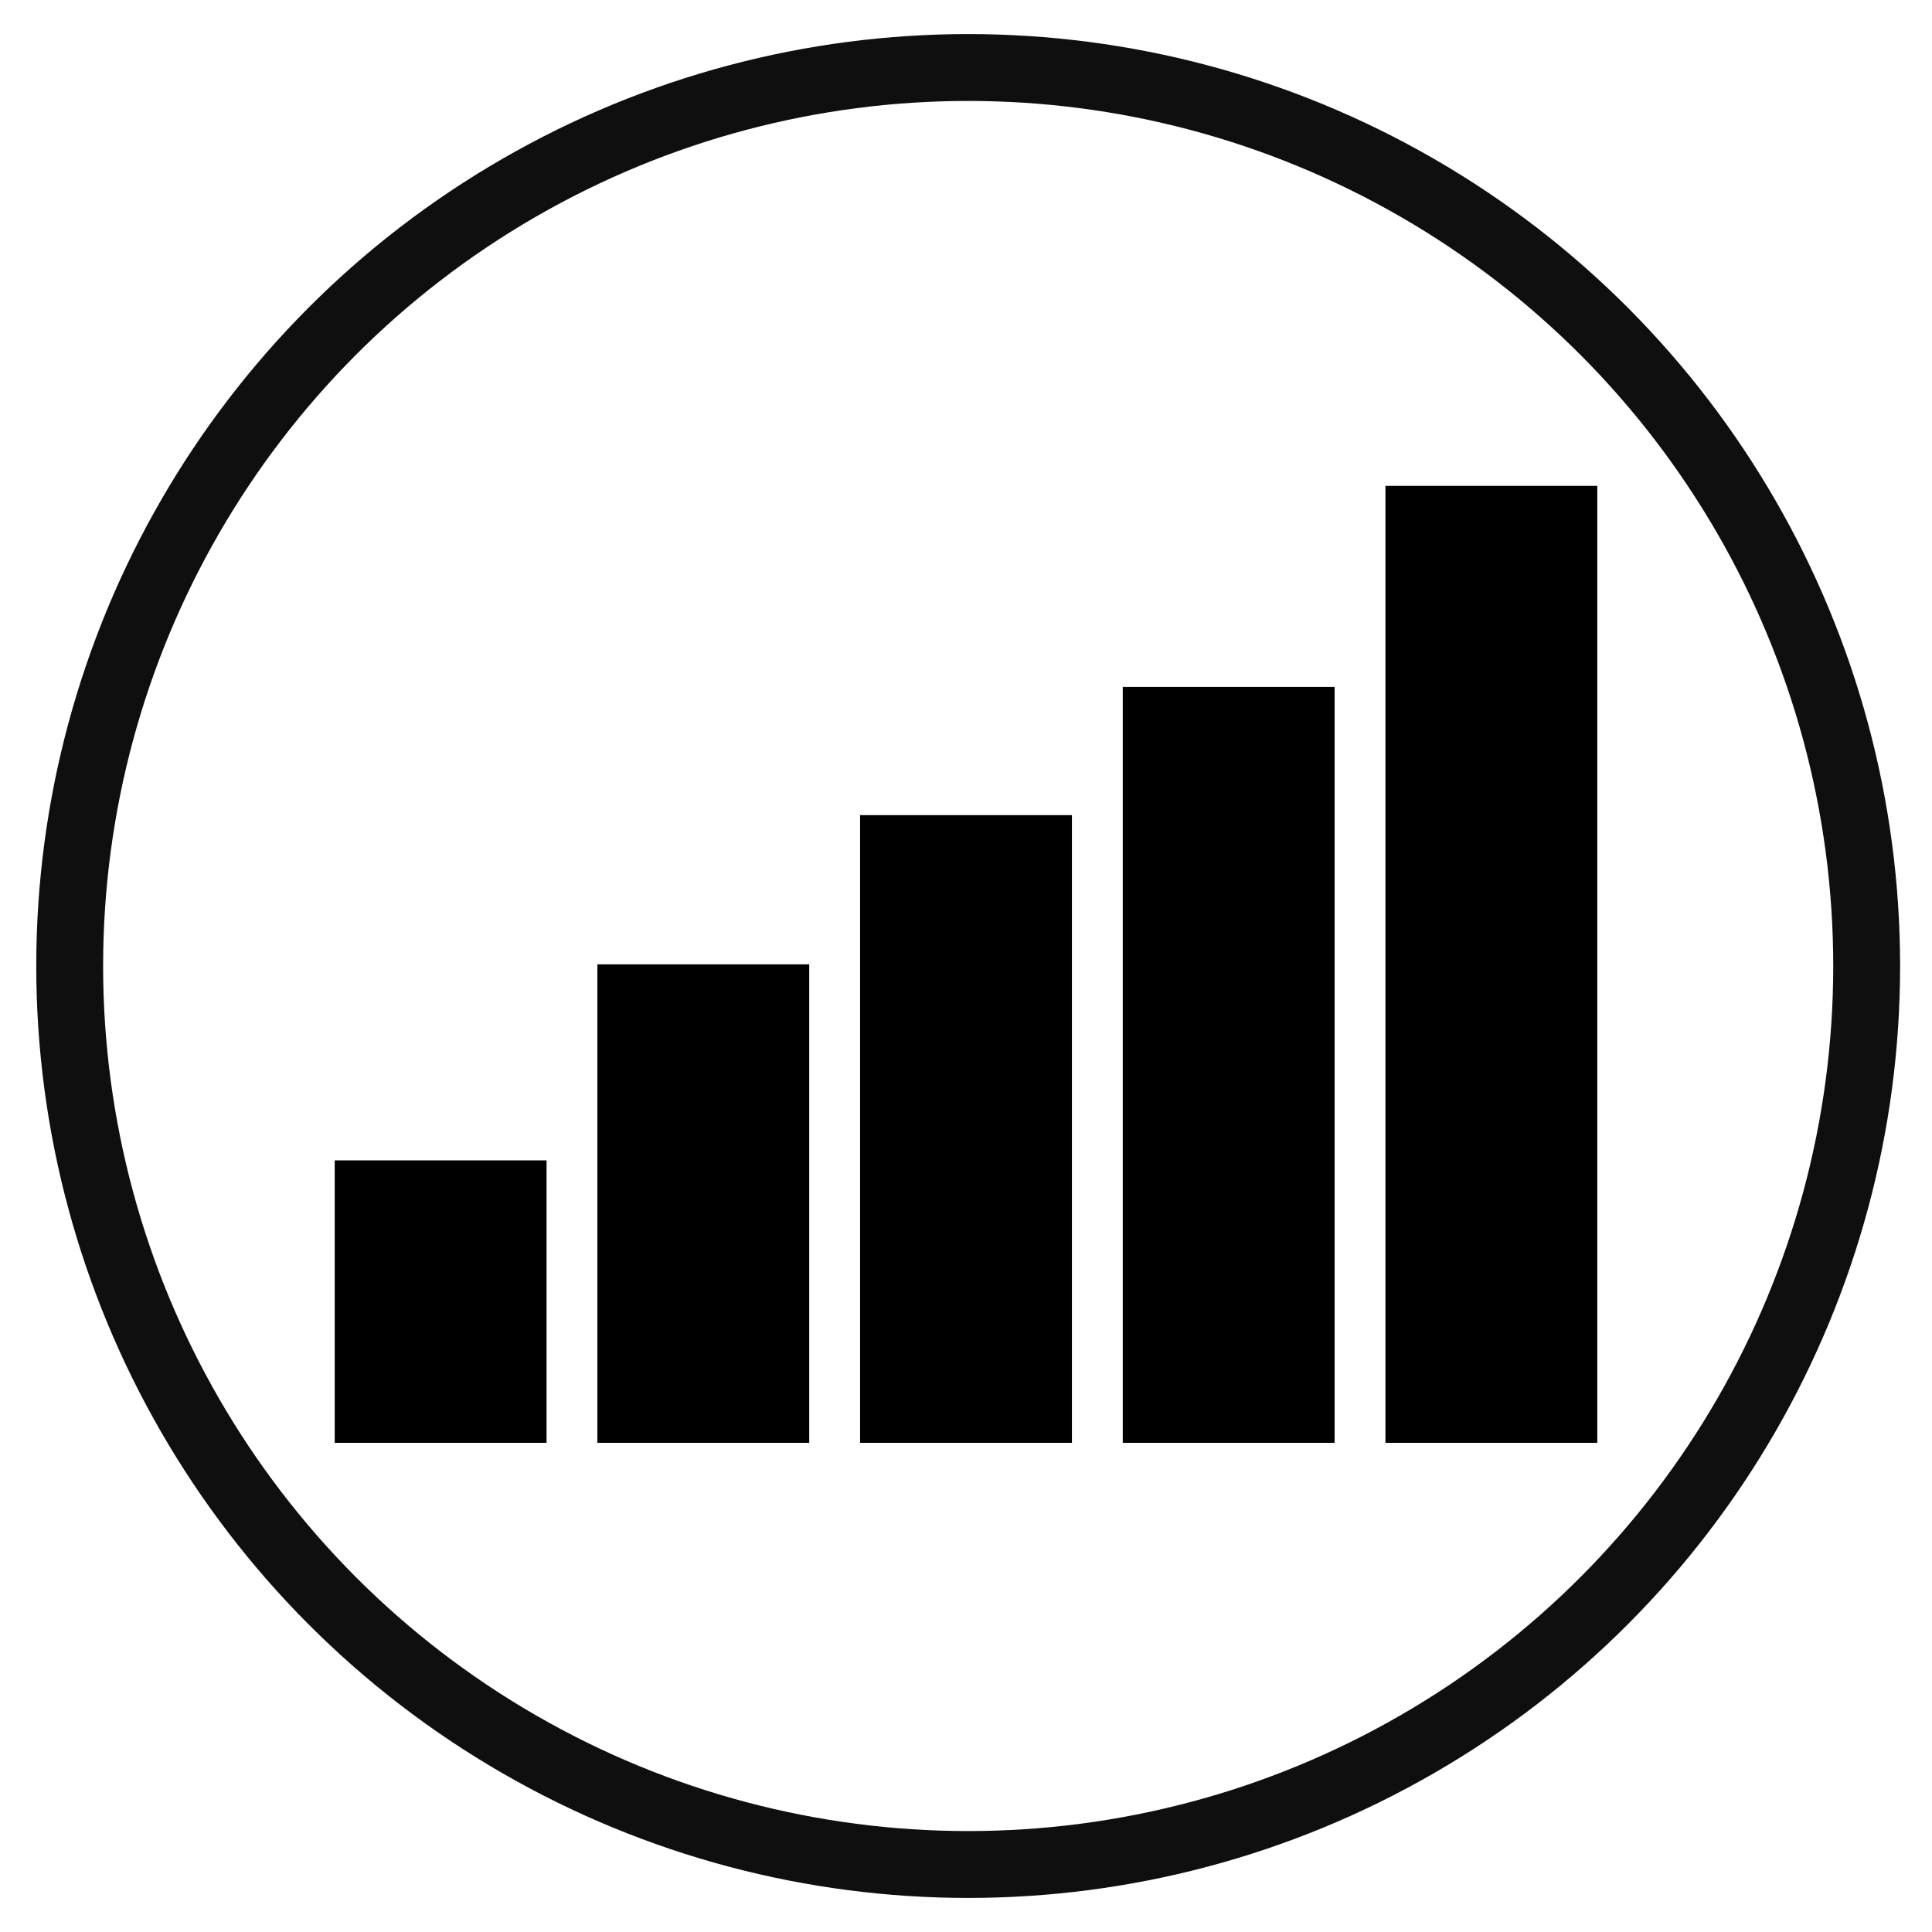 <?xml version="1.0" encoding="utf-8"?>
<!-- Generator: Adobe Illustrator 18.1.1, SVG Export Plug-In . SVG Version: 6.00 Build 0)  -->
<!DOCTYPE svg PUBLIC "-//W3C//DTD SVG 1.1//EN" "http://www.w3.org/Graphics/SVG/1.1/DTD/svg11.dtd">
<svg version="1.1" id="Layer_1" xmlns="http://www.w3.org/2000/svg" xmlns:xlink="http://www.w3.org/1999/xlink" x="0px" y="0px"
	 viewBox="0 0 209.148 209.148" enable-background="new 0 0 209.148 209.148" xml:space="preserve">
<g>
	<g>
		<rect x="36.235" y="125.616" width="22.933" height="30.577"/>
		<rect x="64.671" y="104.395" width="22.933" height="51.798"/>
		<rect x="93.108" y="88.243" width="22.933" height="67.95"/>
		<rect x="121.544" y="74.364" width="22.933" height="81.829"/>
		<rect x="149.98" y="52.598" width="22.933" height="103.595"/>
	</g>
	
		<circle opacity="0.94" fill="none" stroke="#000000" stroke-width="7.239" stroke-miterlimit="10" cx="104.81" cy="104.574" r="97.266"/>
</g>
</svg>
